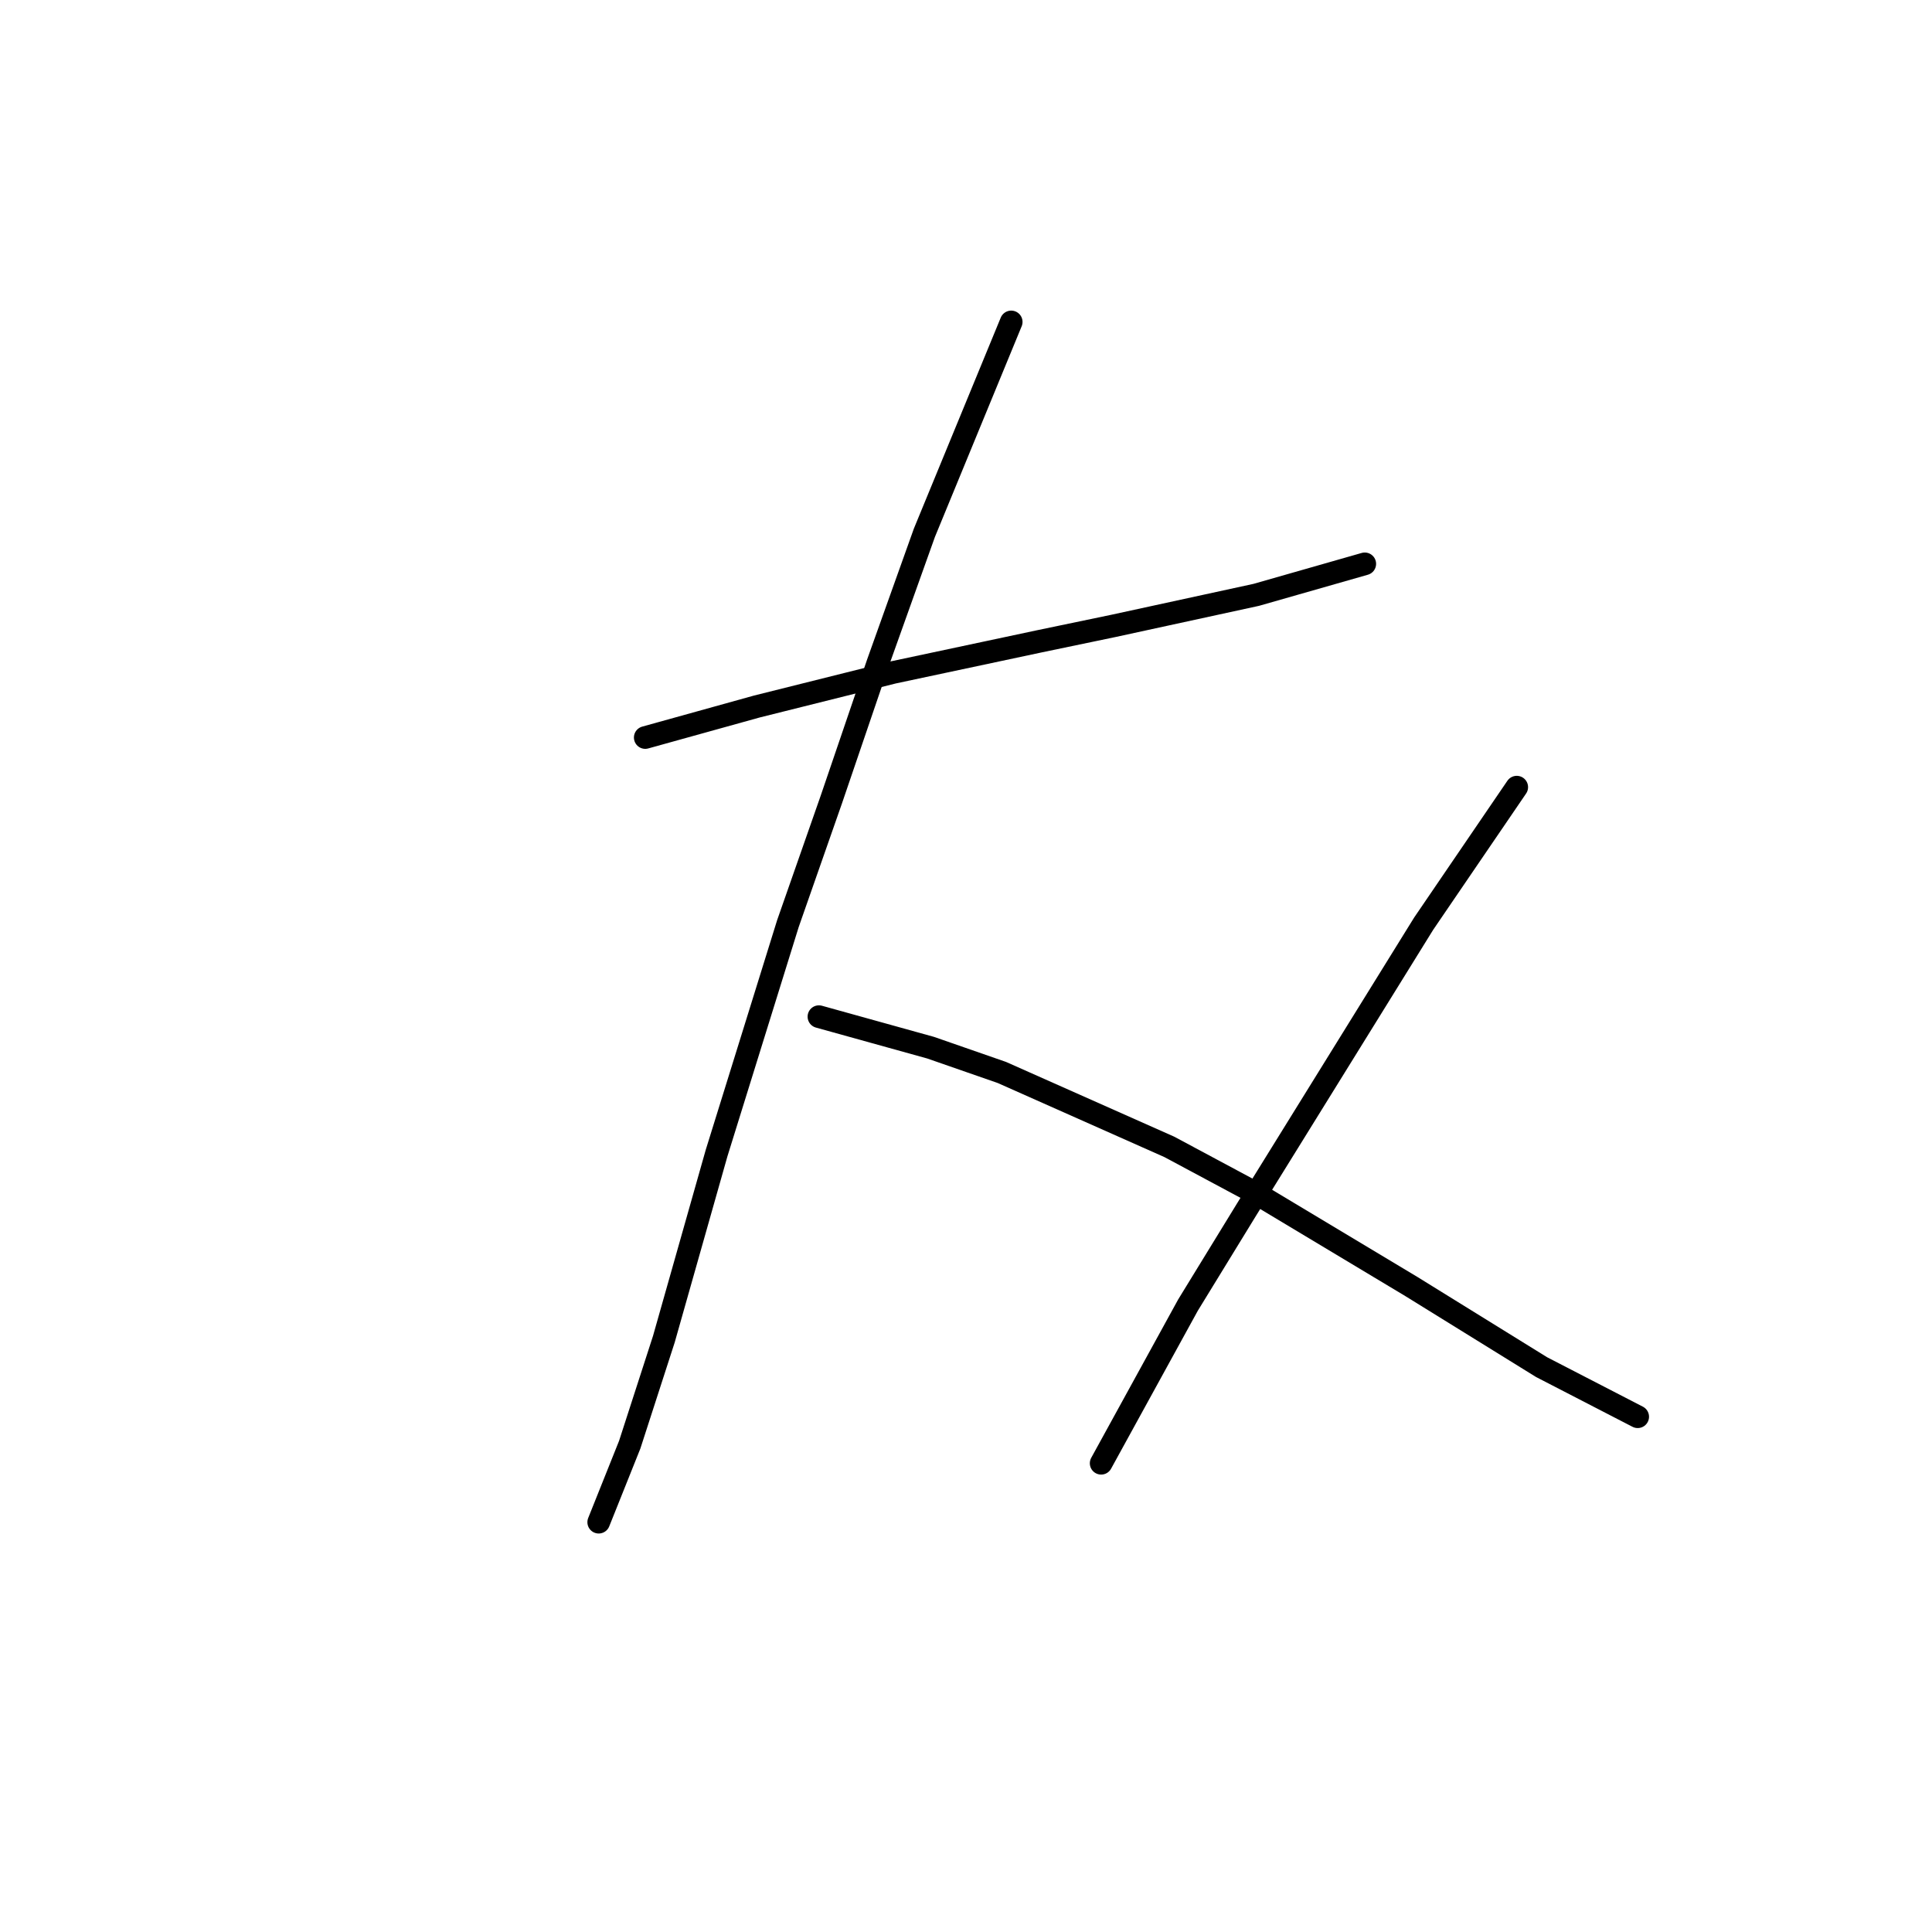 <?xml version="1.0" standalone="no"?>
    <svg width="256" height="256" xmlns="http://www.w3.org/2000/svg" version="1.1">
    <polyline stroke="black" stroke-width="3" stroke-linecap="round" fill="transparent" stroke-linejoin="round" points="85.498 97.726 92.895 95.671 100.292 93.616 118.374 89.096 137.689 84.986 147.552 82.931 166.456 78.822 180.84 74.712 180.84 74.712 " />
        <polyline stroke="black" stroke-width="3" stroke-linecap="round" fill="transparent" stroke-linejoin="round" points="133.991 42.657 128.237 56.63 122.484 70.603 116.319 87.863 110.155 105.945 104.402 122.383 94.95 152.794 87.963 177.452 83.443 191.424 80.155 199.644 79.333 201.698 79.333 201.698 " />
        <polyline stroke="black" stroke-width="3" stroke-linecap="round" fill="transparent" stroke-linejoin="round" points="108.511 134.712 115.908 136.767 123.306 138.822 132.758 142.109 154.949 151.972 166.456 158.137 187.004 170.465 204.265 181.15 217.004 187.726 217.004 187.726 " />
        <polyline stroke="black" stroke-width="3" stroke-linecap="round" fill="transparent" stroke-linejoin="round" points="200.977 104.301 194.812 113.342 188.648 122.383 165.224 160.192 157.415 172.931 145.908 193.89 145.908 193.89 " />
        </svg>